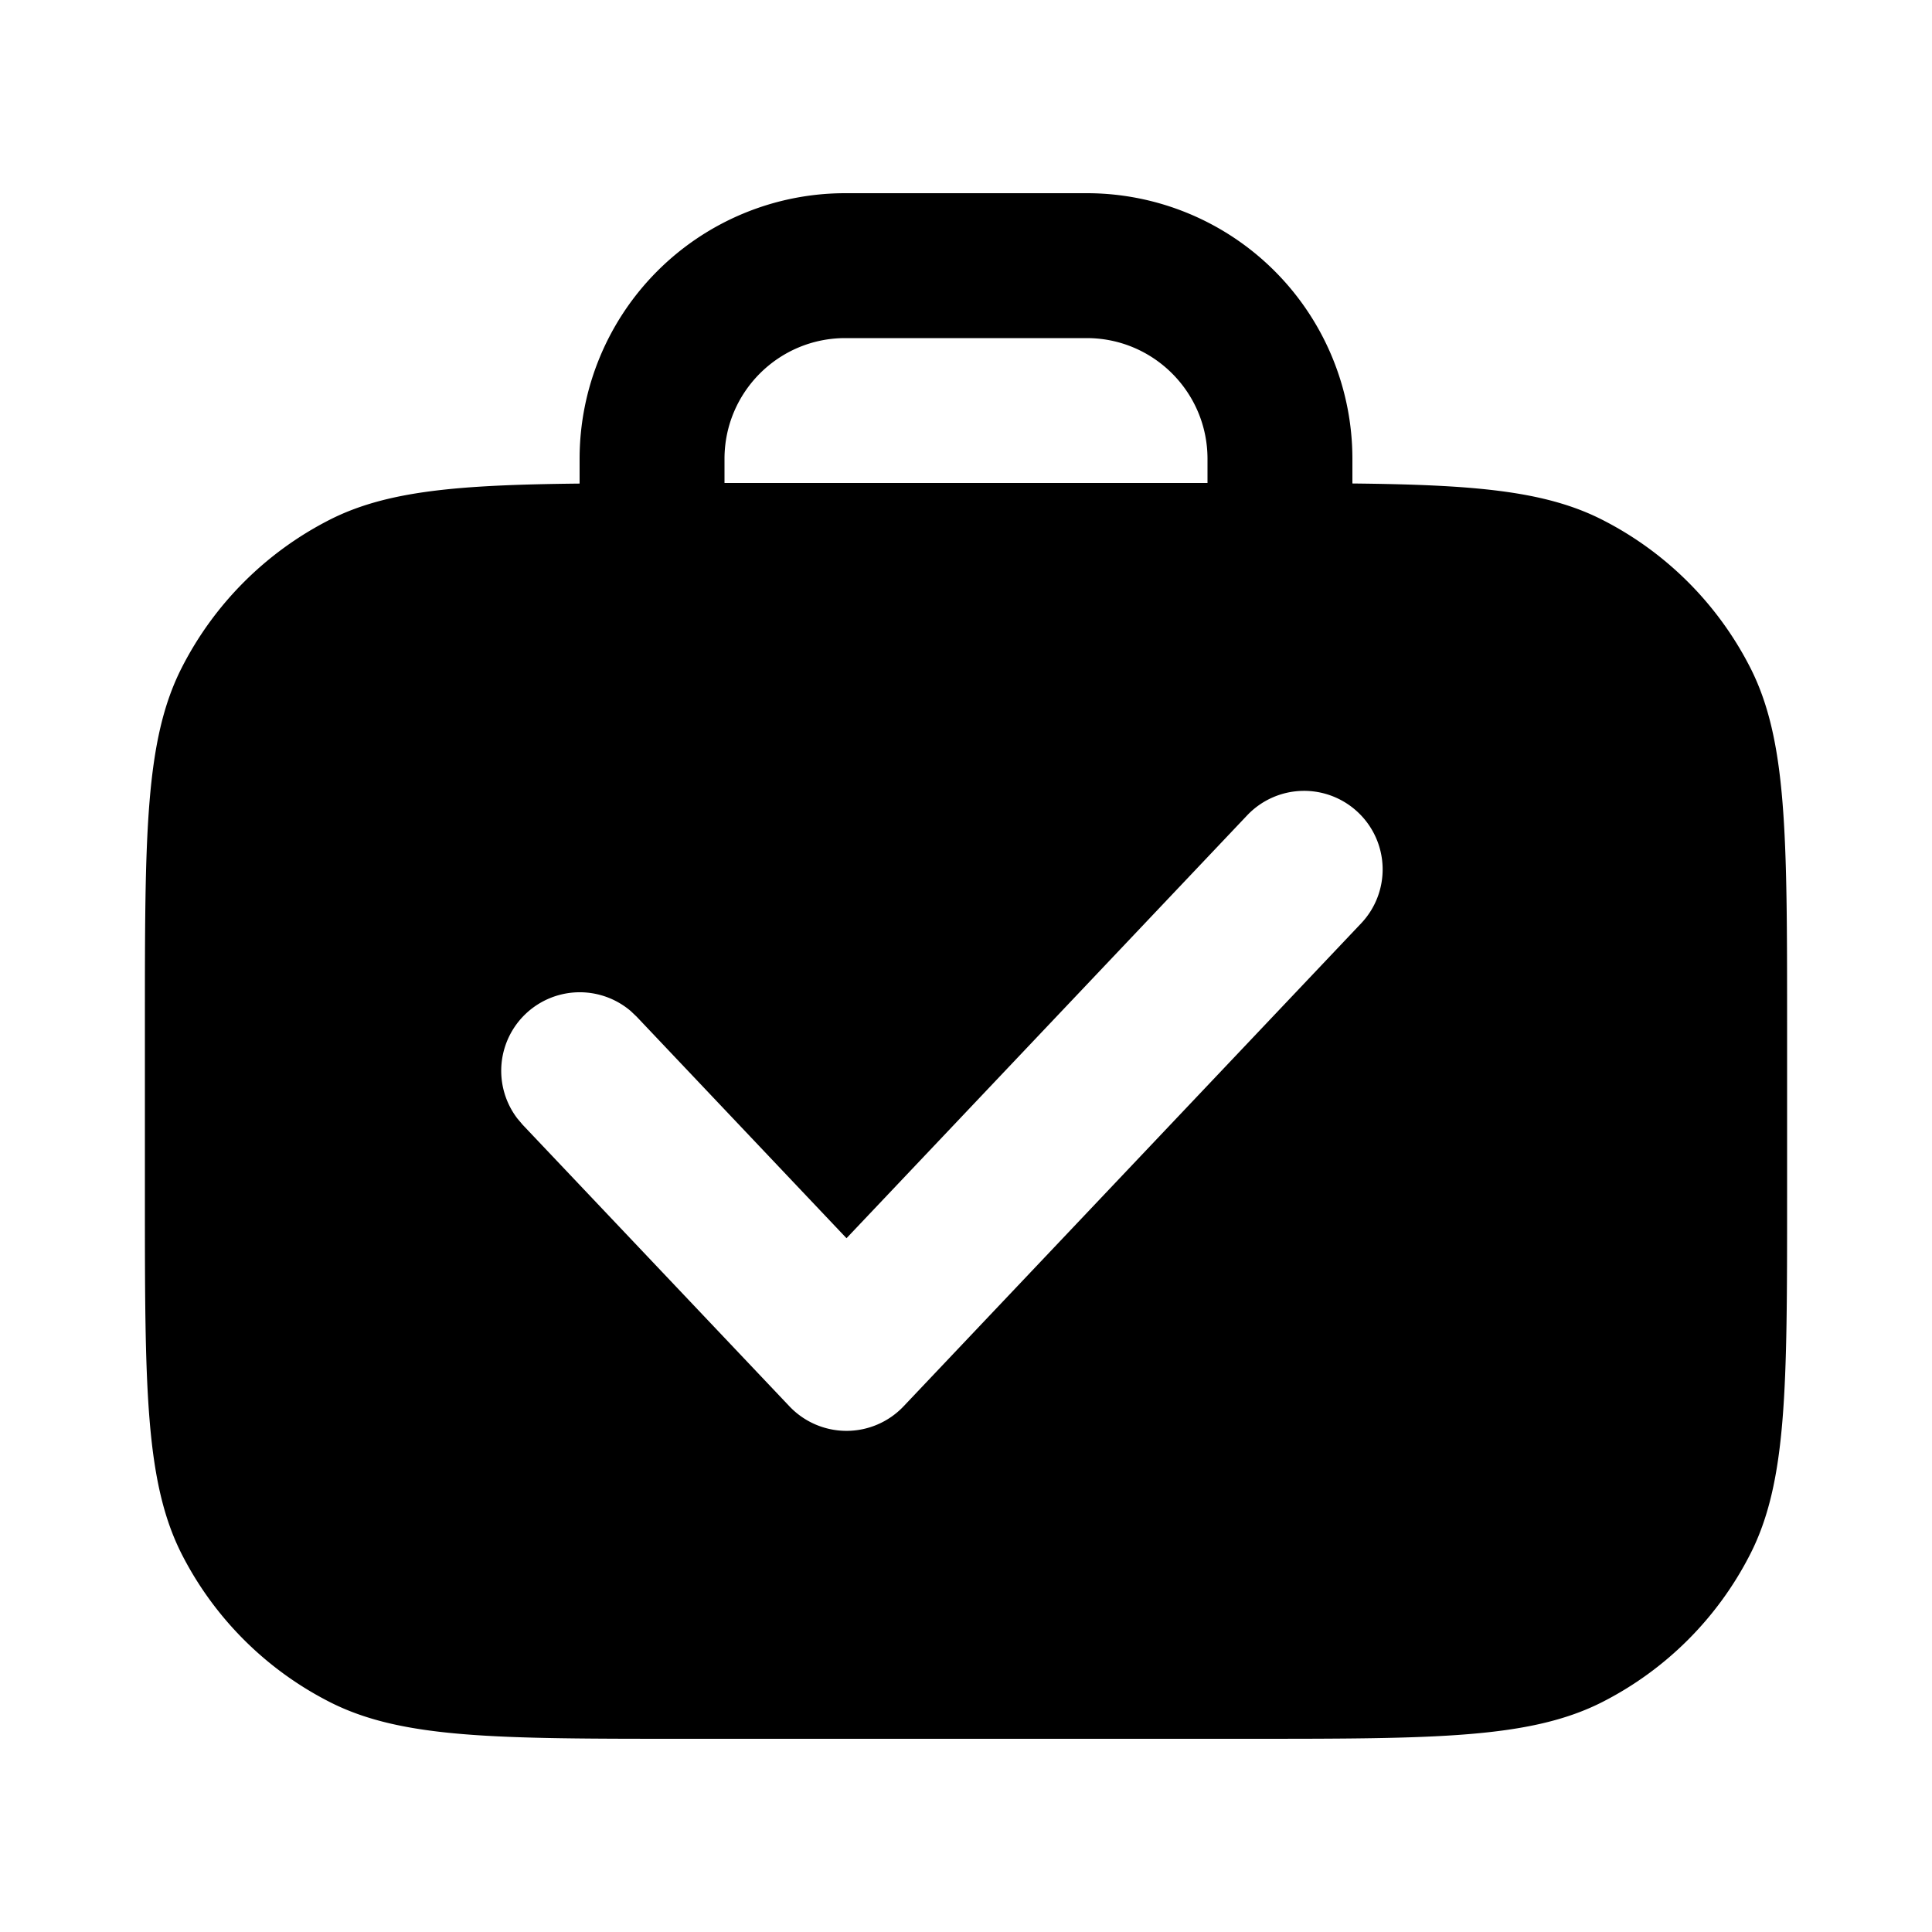 <svg xmlns="http://www.w3.org/2000/svg" width="20" height="20" fill="currentColor" viewBox="0 0 20 20"><path fill-rule="evenodd" d="M11.25 2A2.75 2.75 0 0 1 14 4.75v.255c1.257.013 1.995.074 2.589.377a3.5 3.5 0 0 1 1.53 1.53c.38.748.381 1.728.381 3.688v1.8c0 1.96 0 2.94-.382 3.689a3.5 3.5 0 0 1-1.53 1.53c-.748.38-1.728.381-3.688.381H7.1c-1.96 0-2.94 0-3.689-.382a3.5 3.5 0 0 1-1.53-1.53C1.502 15.34 1.5 14.36 1.5 12.4v-1.8c0-1.96 0-2.94.382-3.689a3.5 3.5 0 0 1 1.53-1.53c.592-.301 1.33-.362 2.588-.375V4.75A2.75 2.75 0 0 1 8.75 2h2.5Zm2.809 6.41a.812.812 0 0 0-1.149.031l-4.147 4.377-2.173-2.294-.06-.057a.813.813 0 0 0-1.174 1.112l.054.064 2.763 2.916a.814.814 0 0 0 1.18 0l4.737-5a.812.812 0 0 0-.031-1.149ZM8.75 3.5c-.69 0-1.25.56-1.25 1.25V5h5v-.25c0-.69-.56-1.25-1.25-1.25h-2.5Z" clip-rule="evenodd"/></svg>